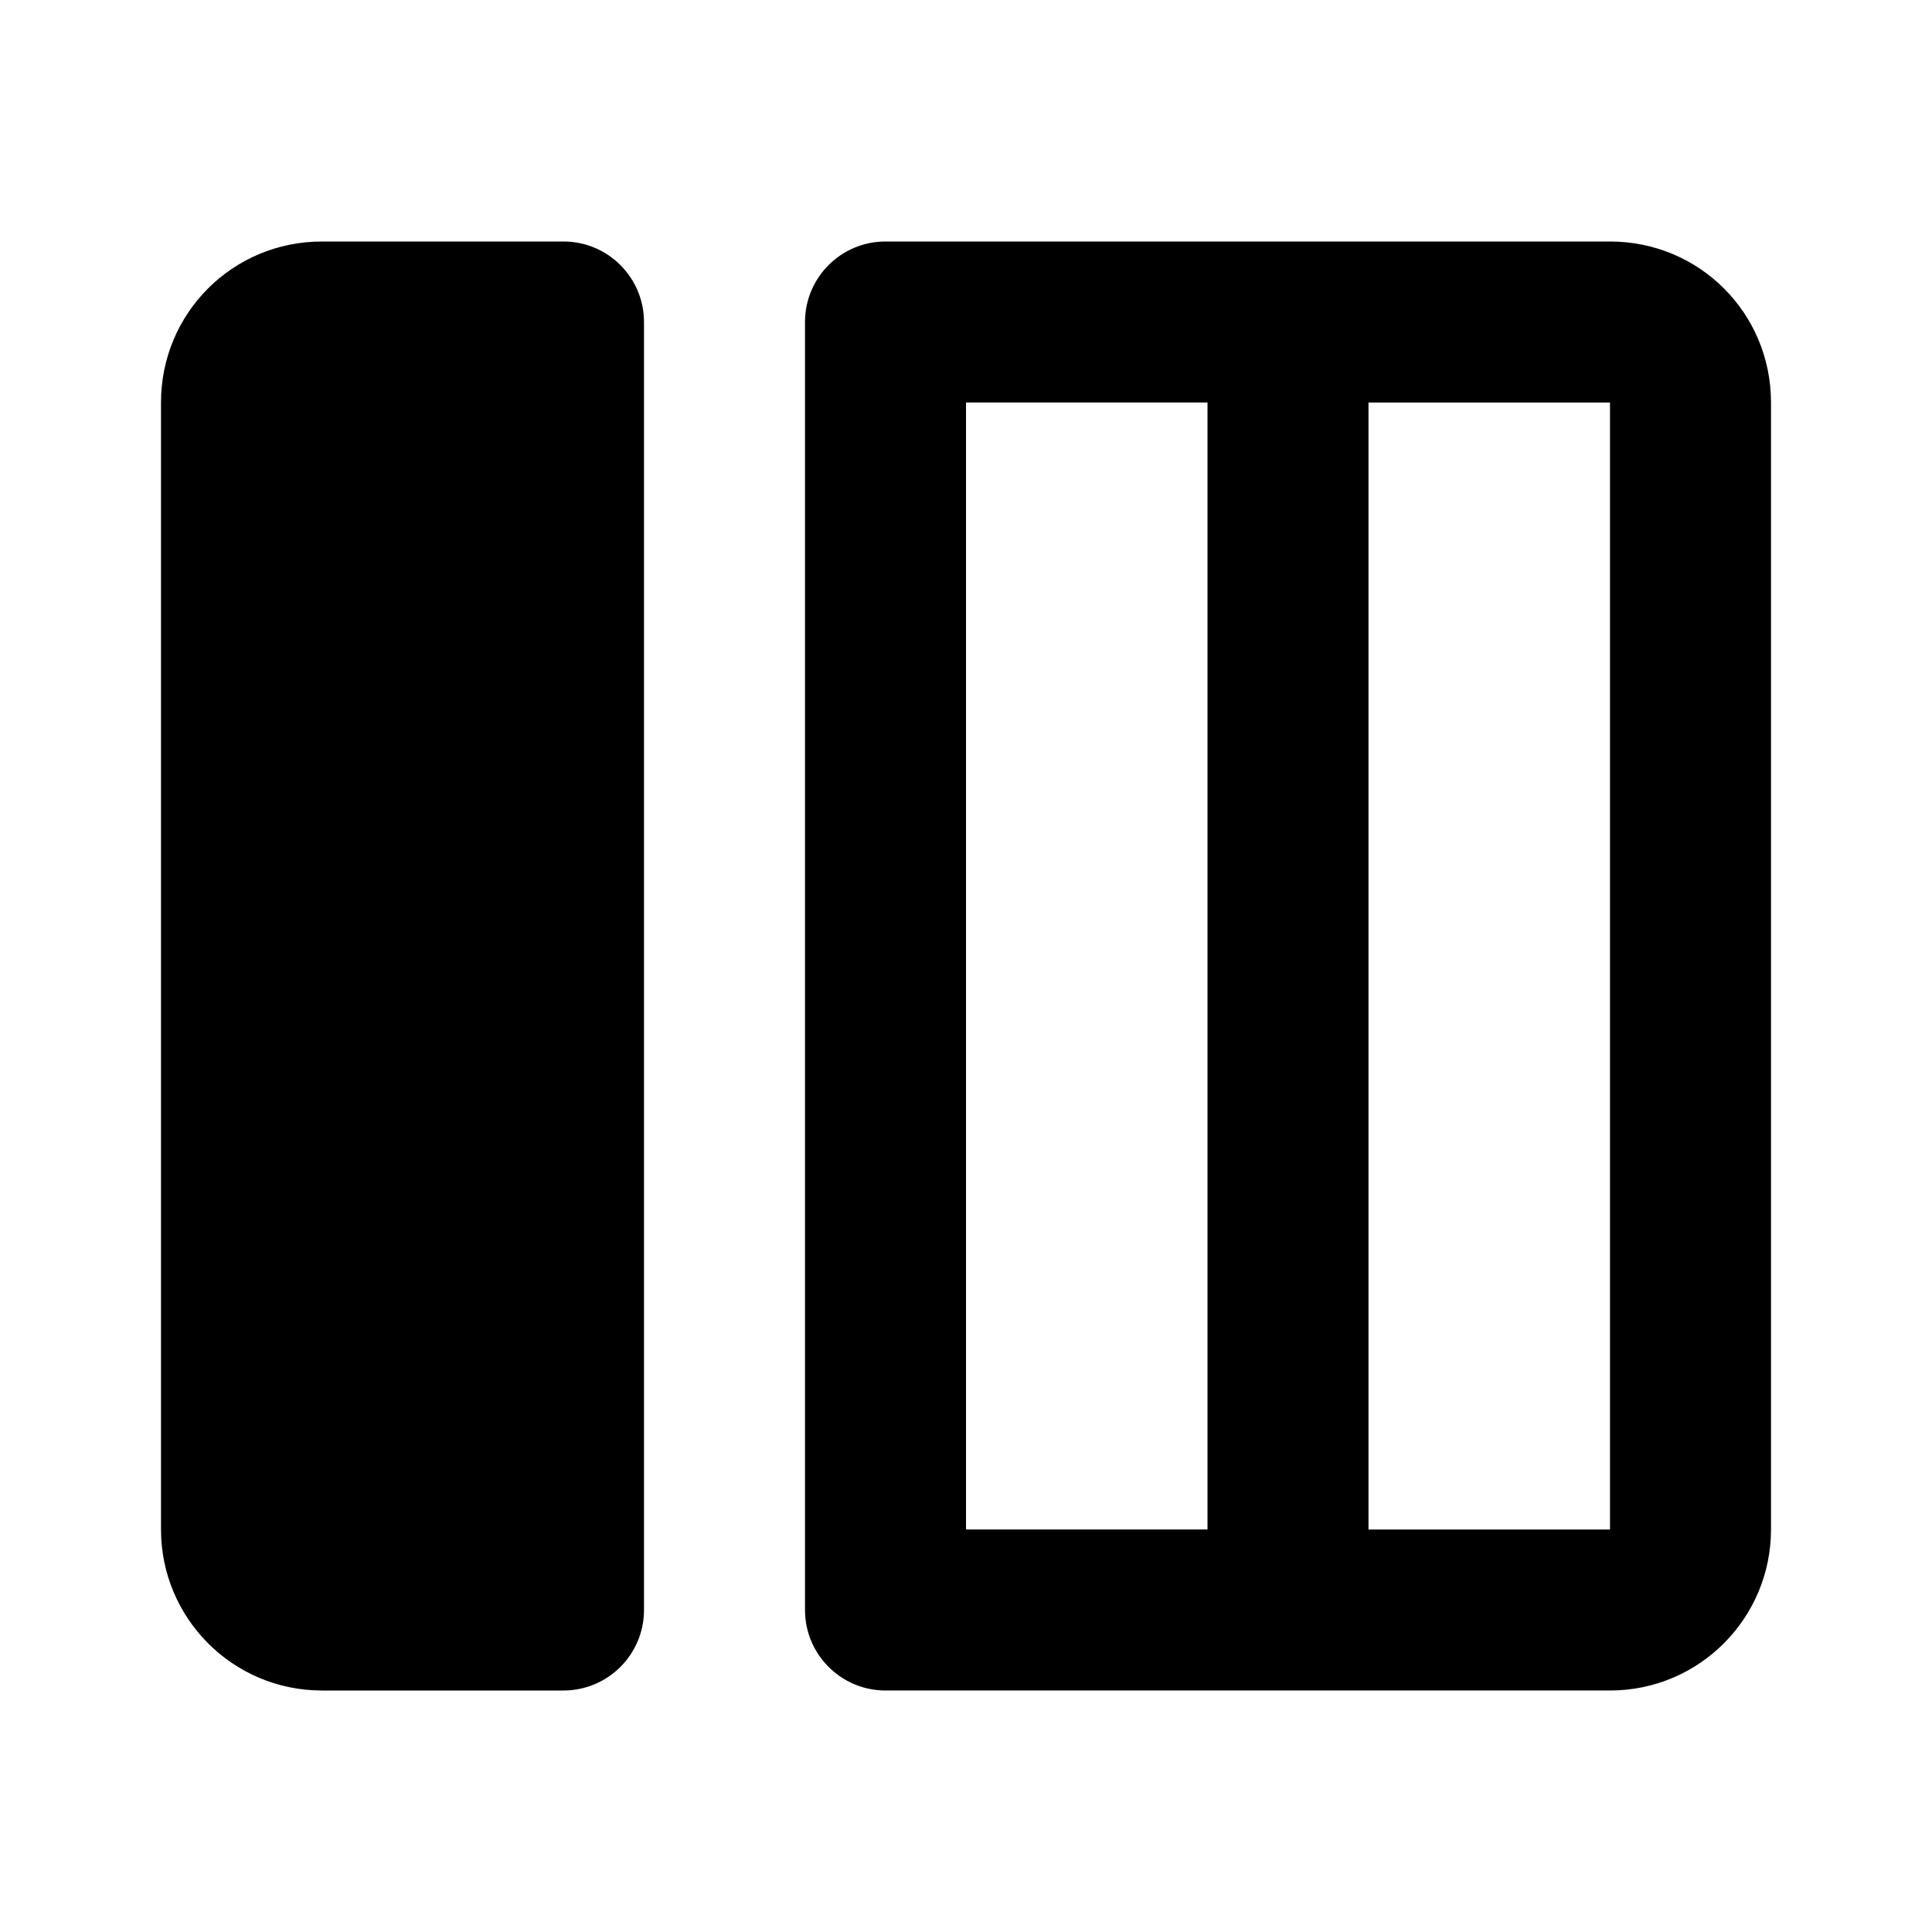 <svg version="1.1" xmlns="http://www.w3.org/2000/svg" width="24" height="24" viewBox="0 0 24 24">
<path d="M10 4c0-0.552 0.448-1 1-1h9c1.11 0 2 0.89 2 2v14c0 1.1-0.89 2-2 2h-9c-0.552 0-1-0.448-1-1v-16zM15 5h-3v14h3v-14zM17 19h3v-14h-3v14z"></path>
<path d="M8 20c0 0.552-0.448 1-1 1h-3c-1.11 0-2-0.9-2-2v-14c0-1.11 0.89-2 2-2h3c0.552 0 1 0.448 1 1v16z"></path>
</svg>
